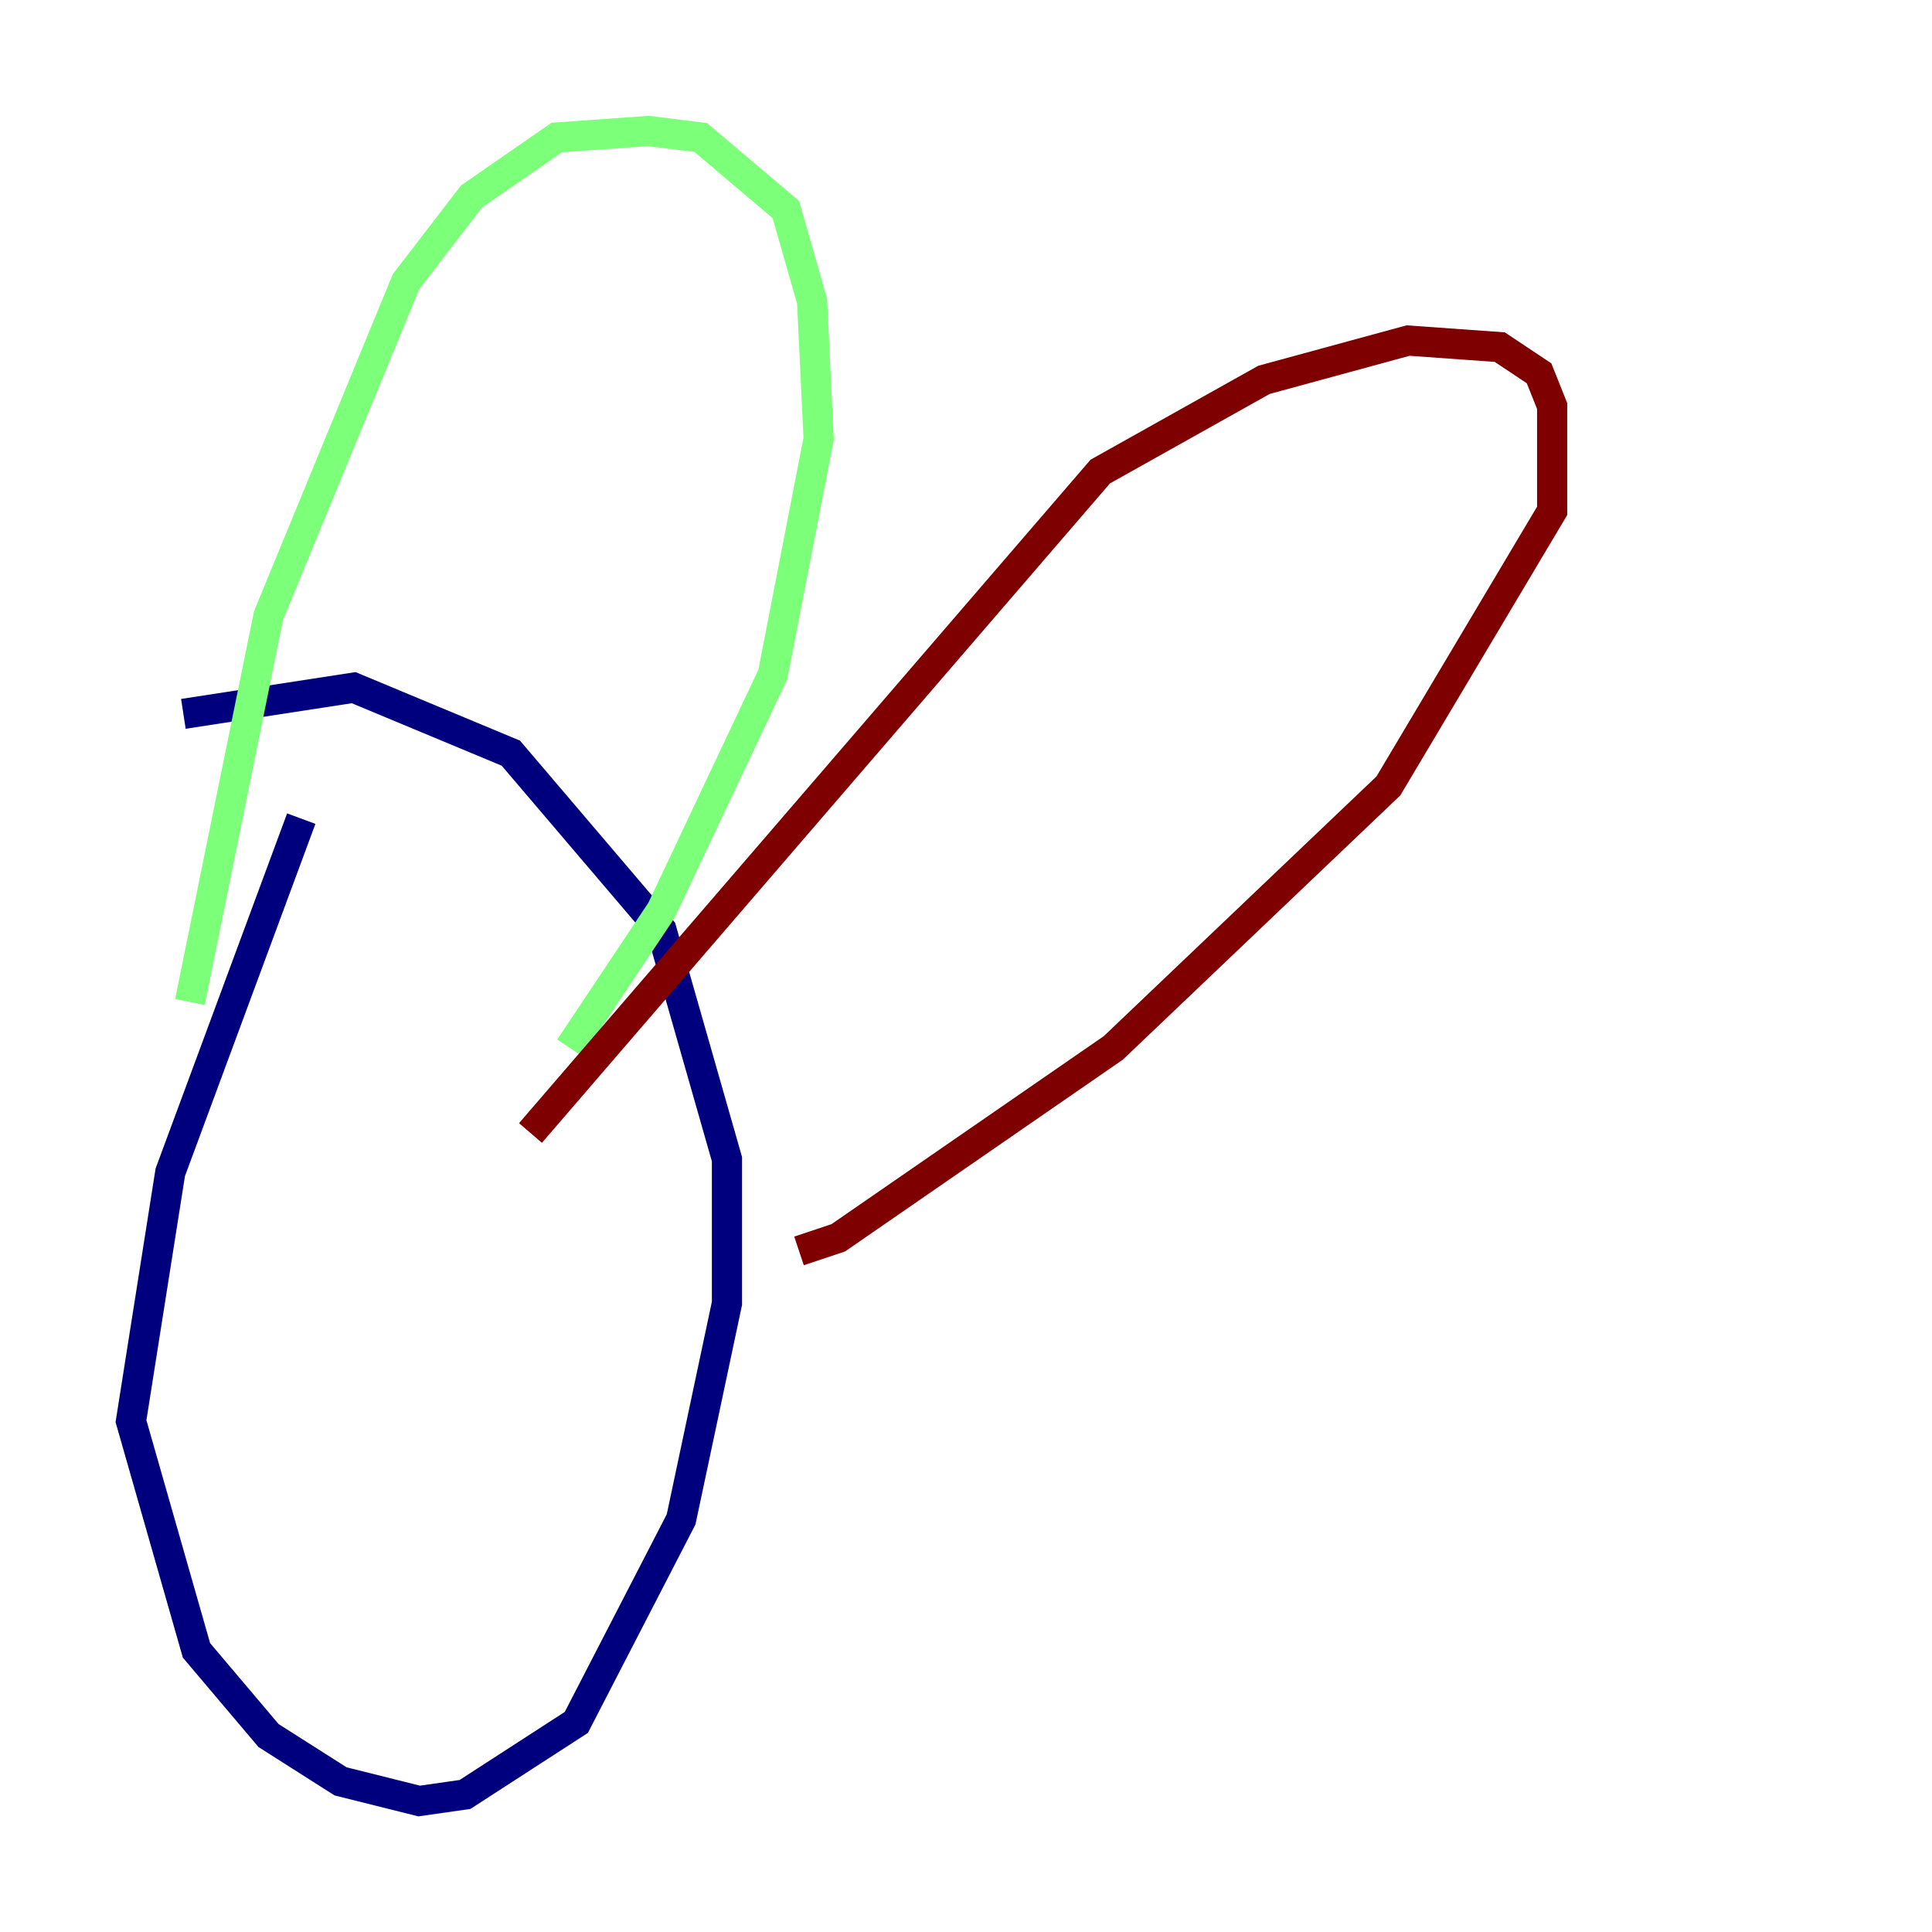 <?xml version="1.0" encoding="utf-8" ?>
<svg baseProfile="tiny" height="128" version="1.2" viewBox="0,0,128,128" width="128" xmlns="http://www.w3.org/2000/svg" xmlns:ev="http://www.w3.org/2001/xml-events" xmlns:xlink="http://www.w3.org/1999/xlink"><defs /><polyline fill="none" points="19.959,54.237 11.281,77.668 8.678,94.156 13.017,109.342 17.79,114.983 22.563,118.02 27.77,119.322 30.807,118.888 38.183,114.115 45.125,100.664 48.163,86.346 48.163,76.8 43.824,61.614 33.844,49.898 23.43,45.559 12.149,47.295" stroke="#00007f" stroke-width="2" /><polyline fill="none" points="12.583,66.386 17.79,40.786 26.902,18.658 31.241,13.017 36.881,9.112 42.956,8.678 46.427,9.112 52.068,13.885 53.803,19.959 54.237,29.071 51.2,44.691 43.824,60.312 37.749,69.424" stroke="#7cff79" stroke-width="2" /><polyline fill="none" points="35.146,75.064 72.895,31.241 83.742,25.166 93.288,22.563 99.363,22.997 101.966,24.732 102.834,26.902 102.834,33.844 91.986,52.068 73.763,69.424 55.539,82.007 52.936,82.875" stroke="#7f0000" stroke-width="2" /></svg>